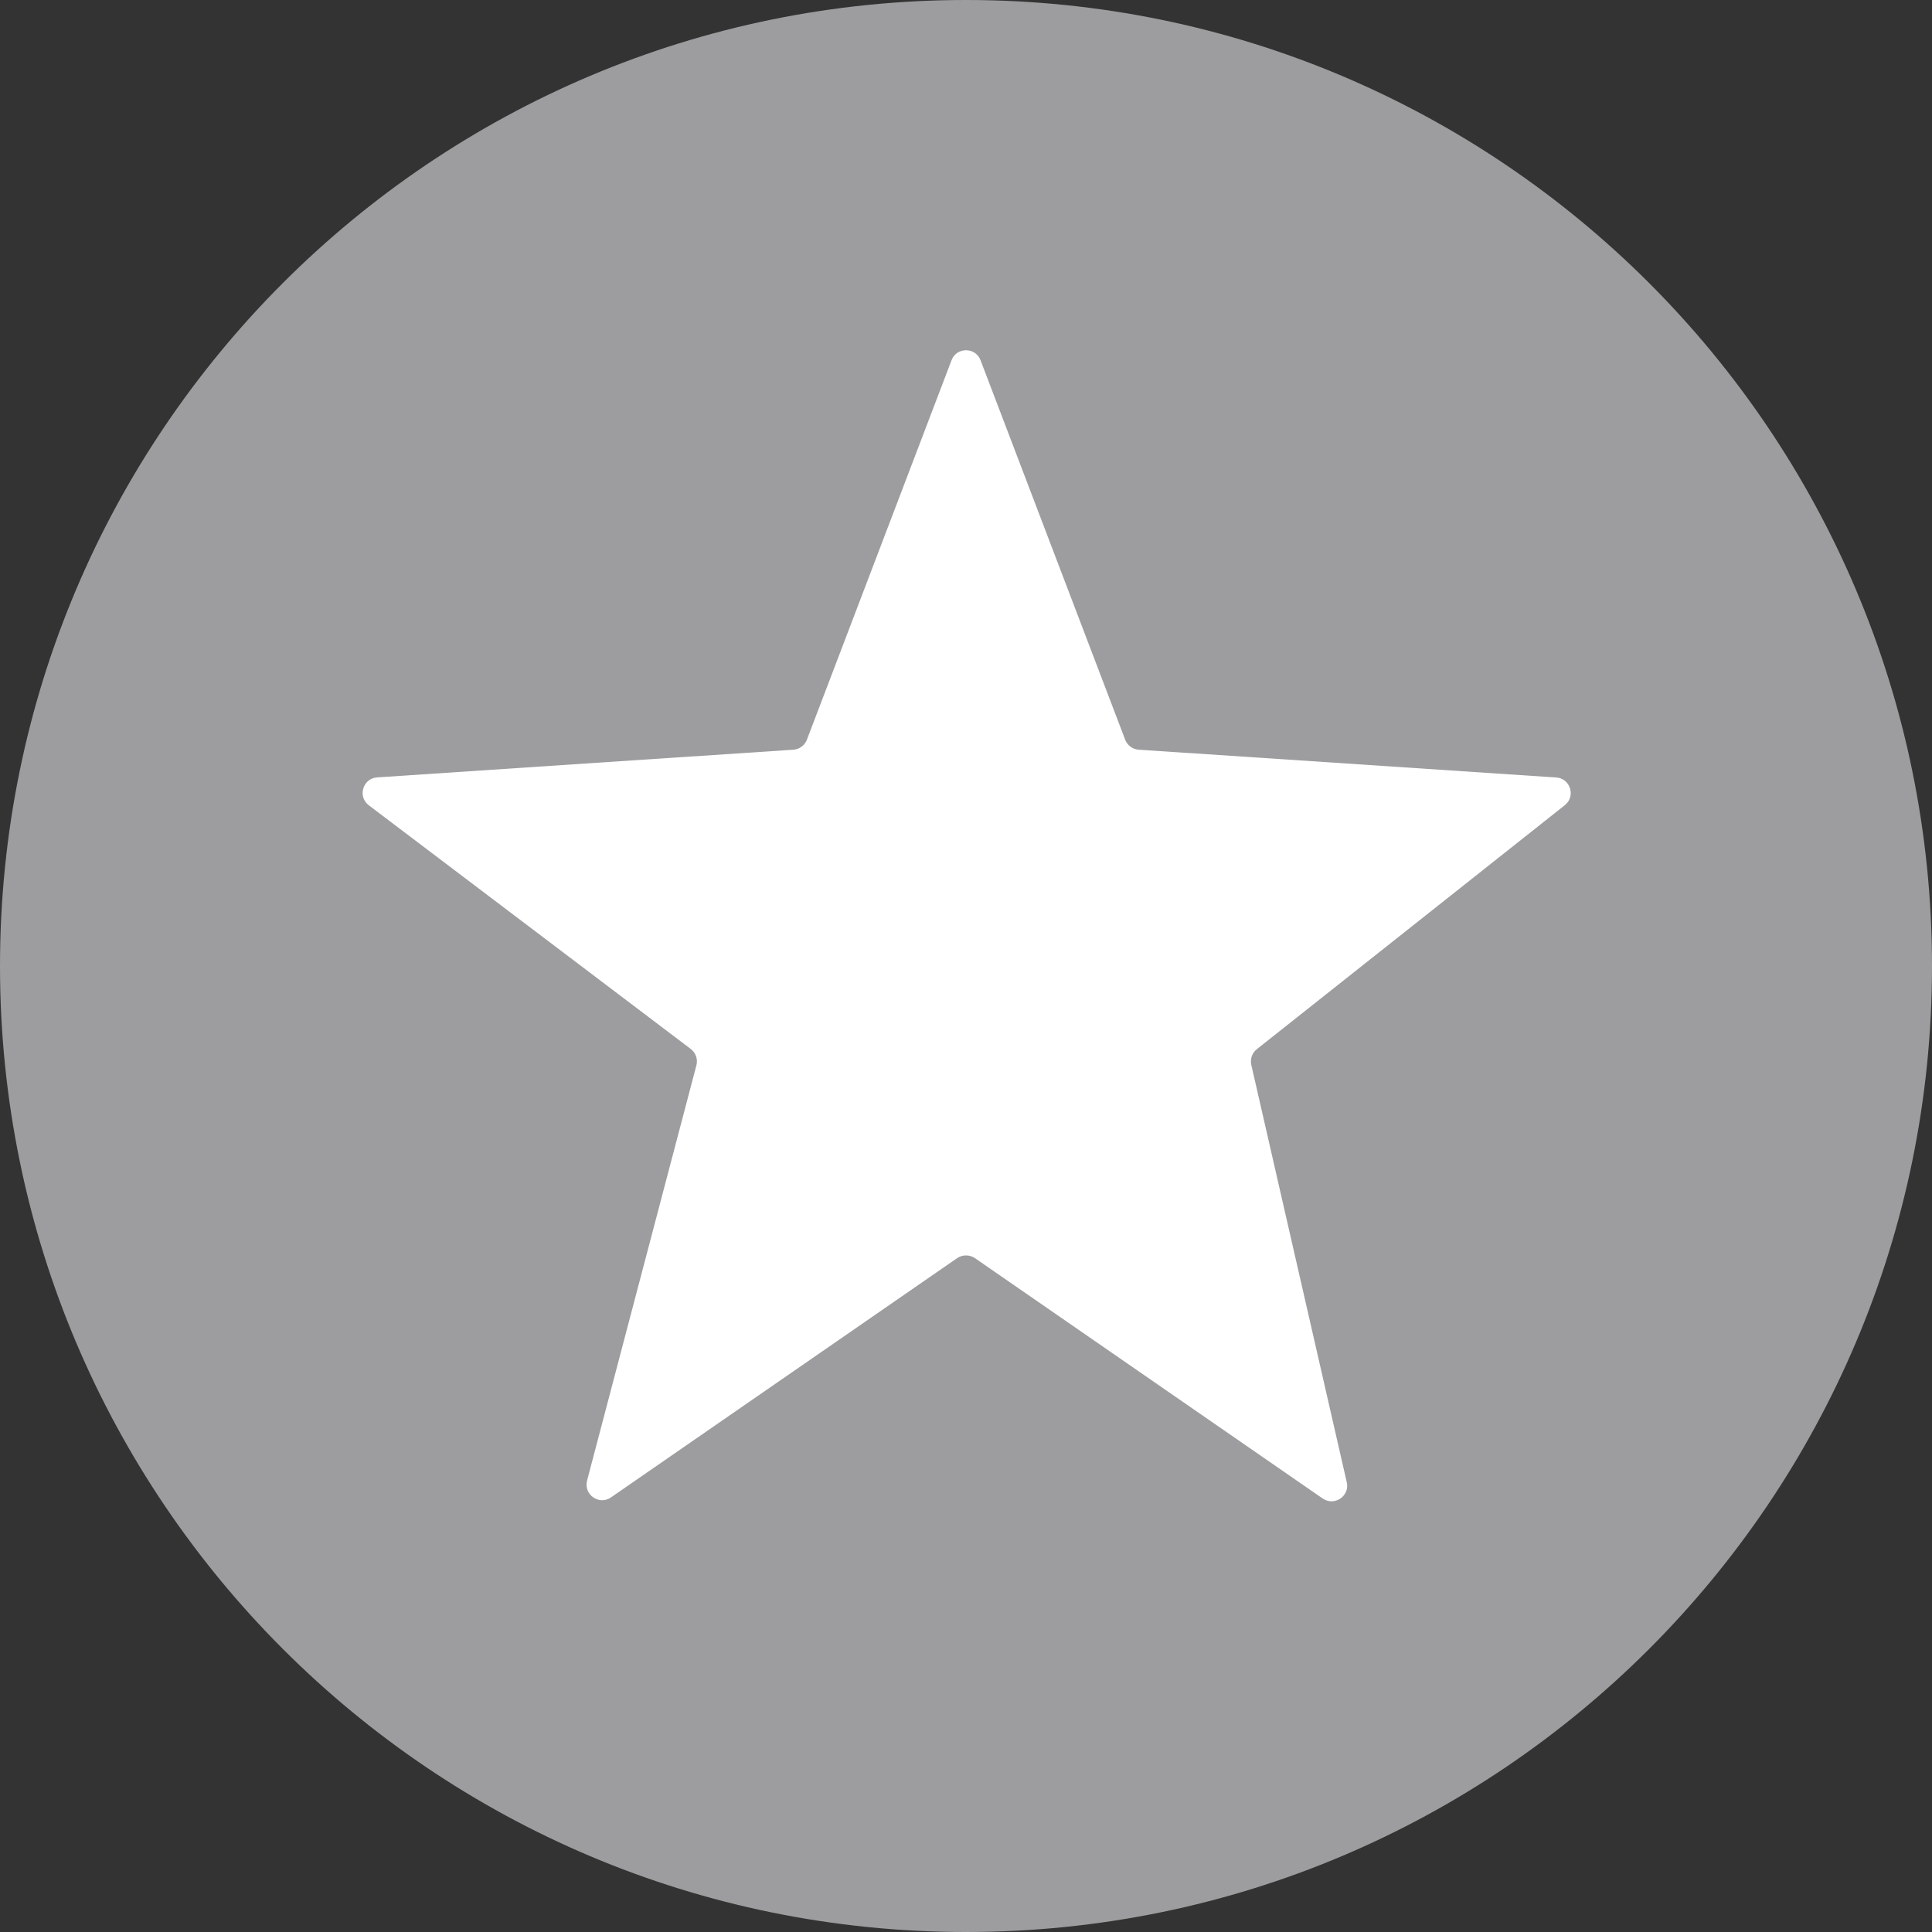 <svg width="24" height="24" viewBox="0 0 24 24" fill="none" xmlns="http://www.w3.org/2000/svg">
<rect x="0" y="0" width="24" height="24" fill="#333333" stroke="none"/>
<path d="M24 12C24 18.627 18.627 24 12 24C5.373 24 0 18.627 0 12C0 5.373 5.373 0 12 0C18.627 0 24 5.373 24 12" fill="#9D9DA0"/>
<path d="M12.181 4.476L13.977 9.188C14.003 9.259 14.07 9.308 14.145 9.313L19.331 9.658C19.508 9.669 19.577 9.893 19.439 10.002L15.613 13.033C15.554 13.079 15.528 13.155 15.544 13.228L16.73 18.413C16.77 18.584 16.577 18.715 16.431 18.615L12.111 15.629C12.044 15.584 11.956 15.584 11.89 15.629L7.59 18.601C7.443 18.704 7.247 18.566 7.293 18.392L8.651 13.234C8.671 13.158 8.643 13.078 8.58 13.03L4.582 10.004C4.439 9.896 4.507 9.668 4.686 9.657L9.856 9.313C9.931 9.308 9.997 9.259 10.024 9.188L11.82 4.476C11.882 4.309 12.119 4.309 12.181 4.476" fill="white"/>
</svg>
